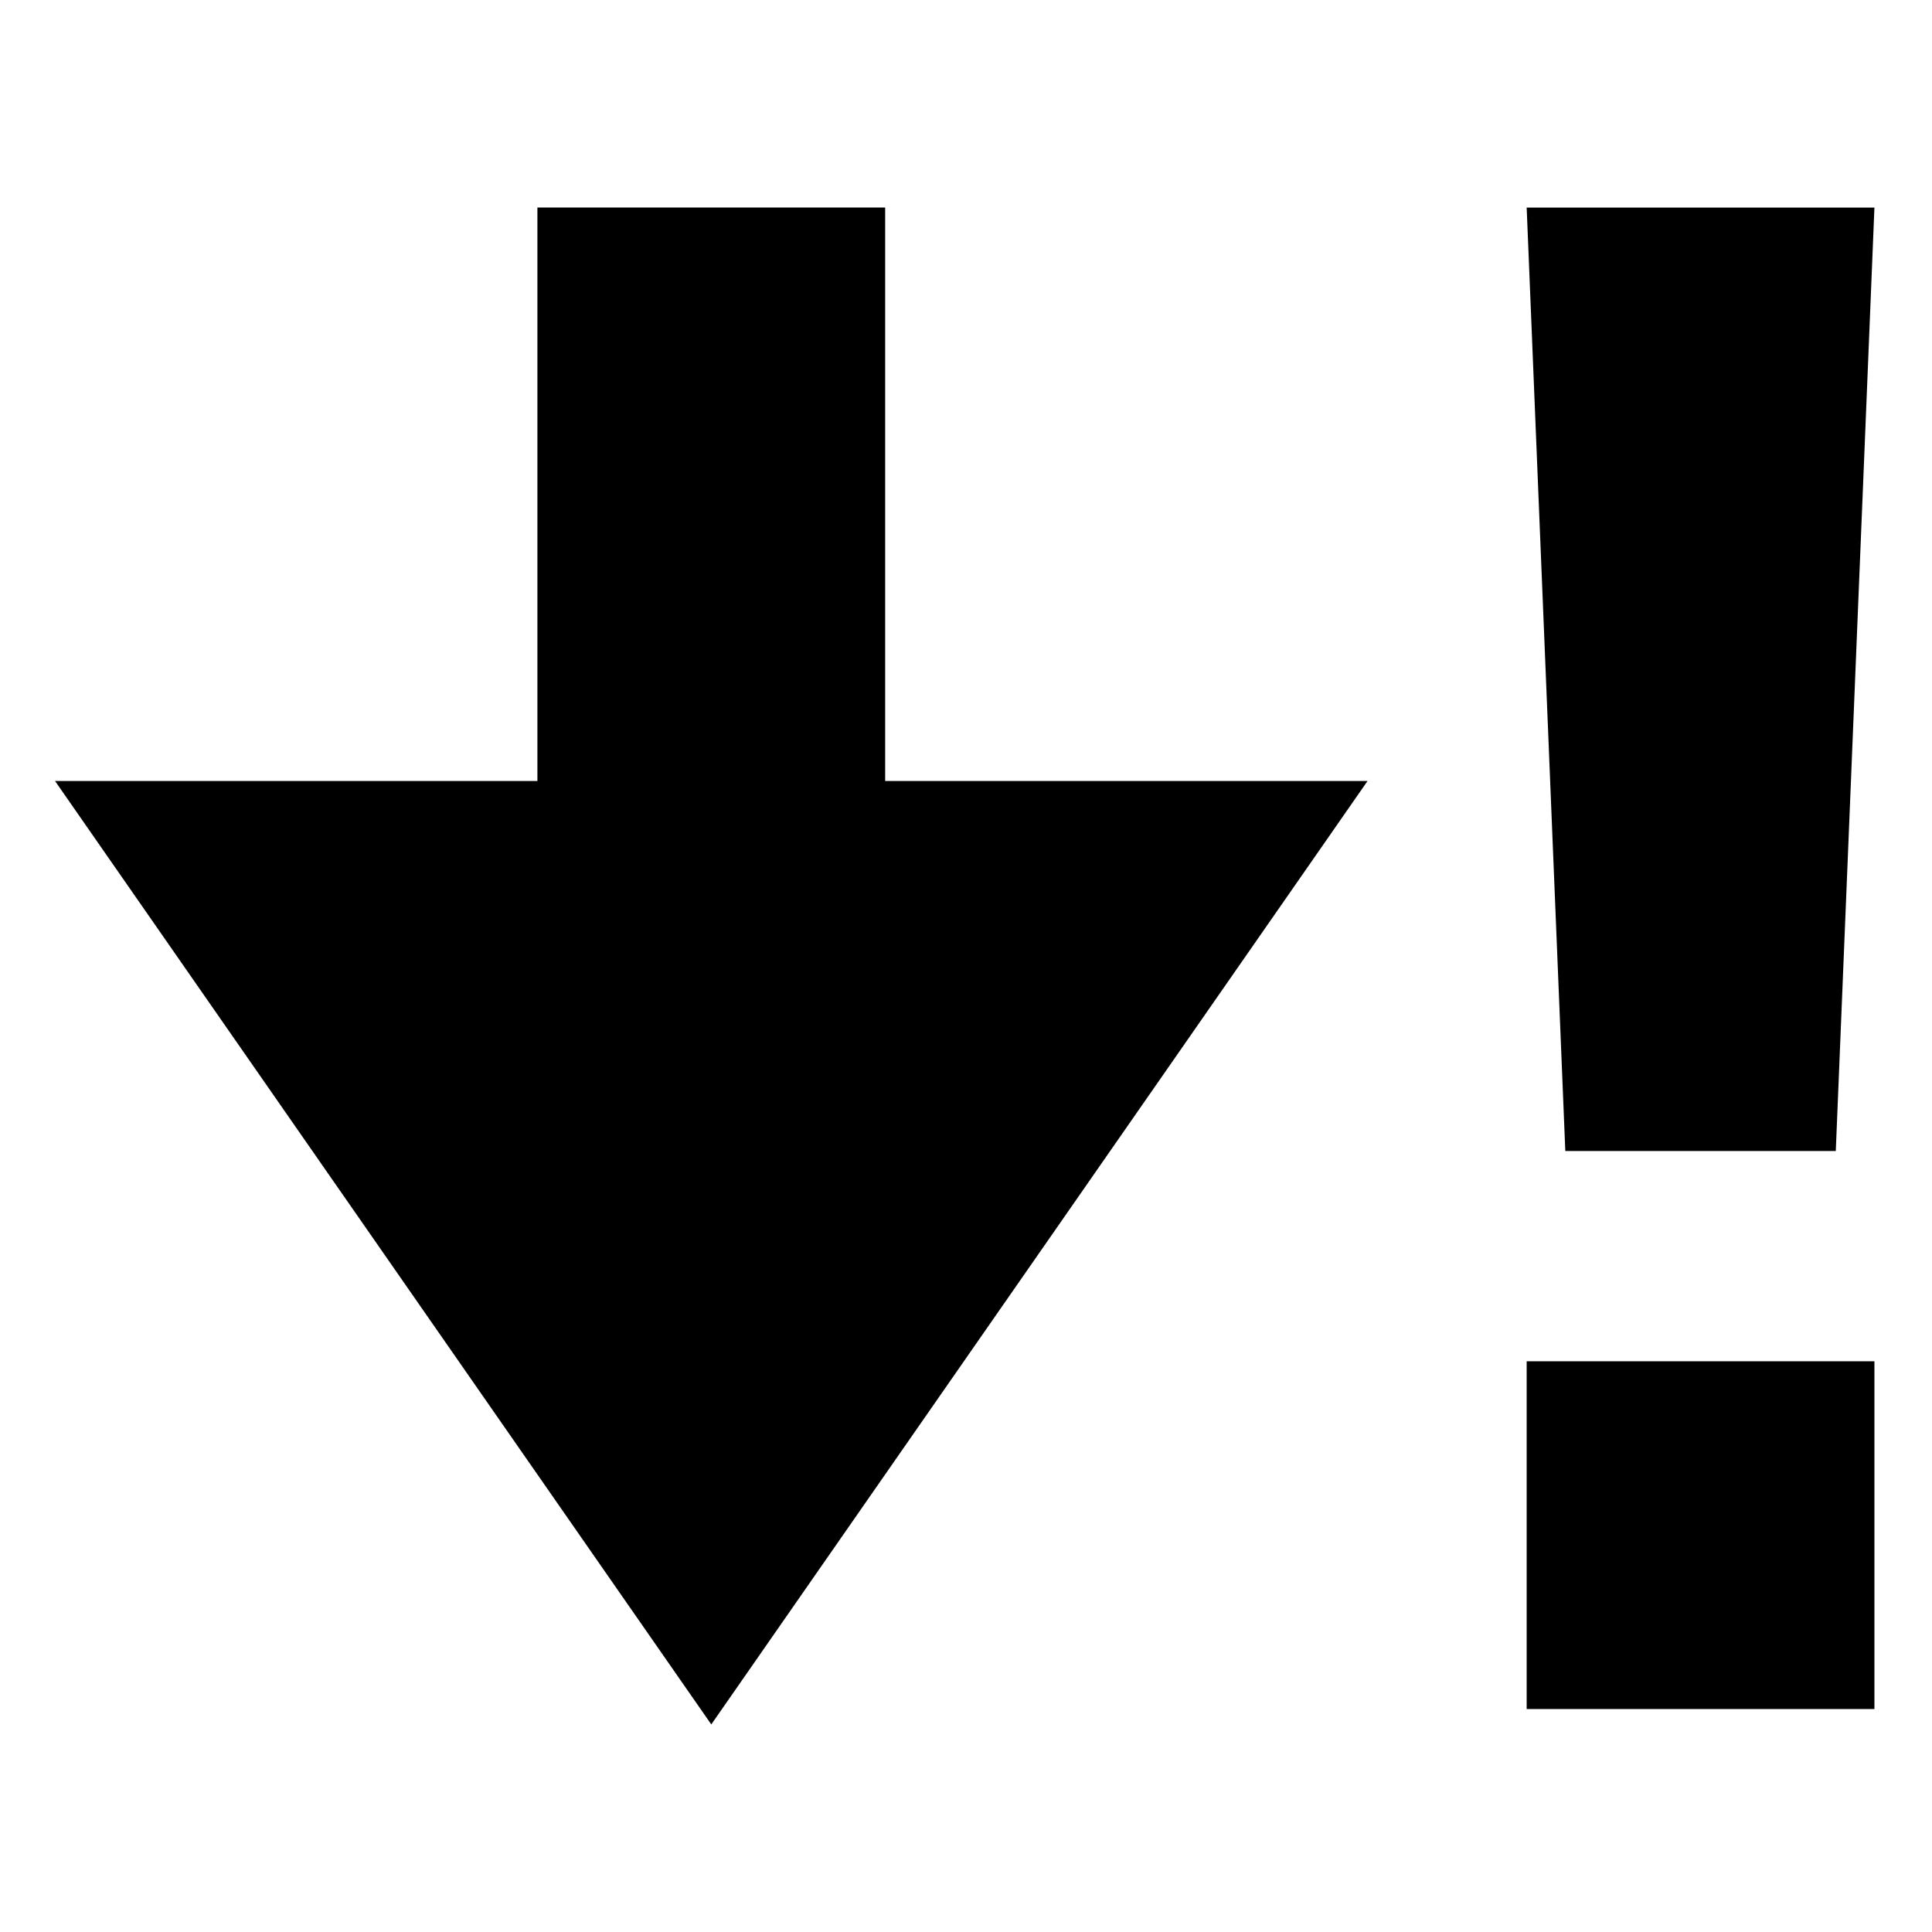 <?xml version='1.0' encoding='UTF-8' standalone='no'?>
<svg width="50" x="0px" version="1.1" y="0px" xmlns="http://www.w3.org/2000/svg" height="50" xmlns:xlink="http://www.w3.org/1999/xlink" id="Ebene_1" enable-background="new 0 0 50 50" xml:space="preserve" xmlns:atv="http://webmi.atvise.com/2007/svgext">
 <defs/>
 <polygon fill="$SYMBOLCOLOR$" points="1.424,20.212 18.408,44.628 35.392,20.212 22.908,20.212 22.908,5.371 13.908,5.371 13.908,20.212" id="id_0" atv:refpx="18.408" atv:refpy="24.999"/>
 <rect width="9" x="39.51" y="35.23" fill="$SYMBOLCOLOR$" height="9" id="id_1" atv:refpx="44.01" atv:refpy="39.73"/>
 <polygon fill="$SYMBOLCOLOR$" points="47.51,29.788 40.51,29.788 39.51,5.372 48.51,5.372" id="id_2" atv:refpx="44.01" atv:refpy="17.58"/>
</svg>
